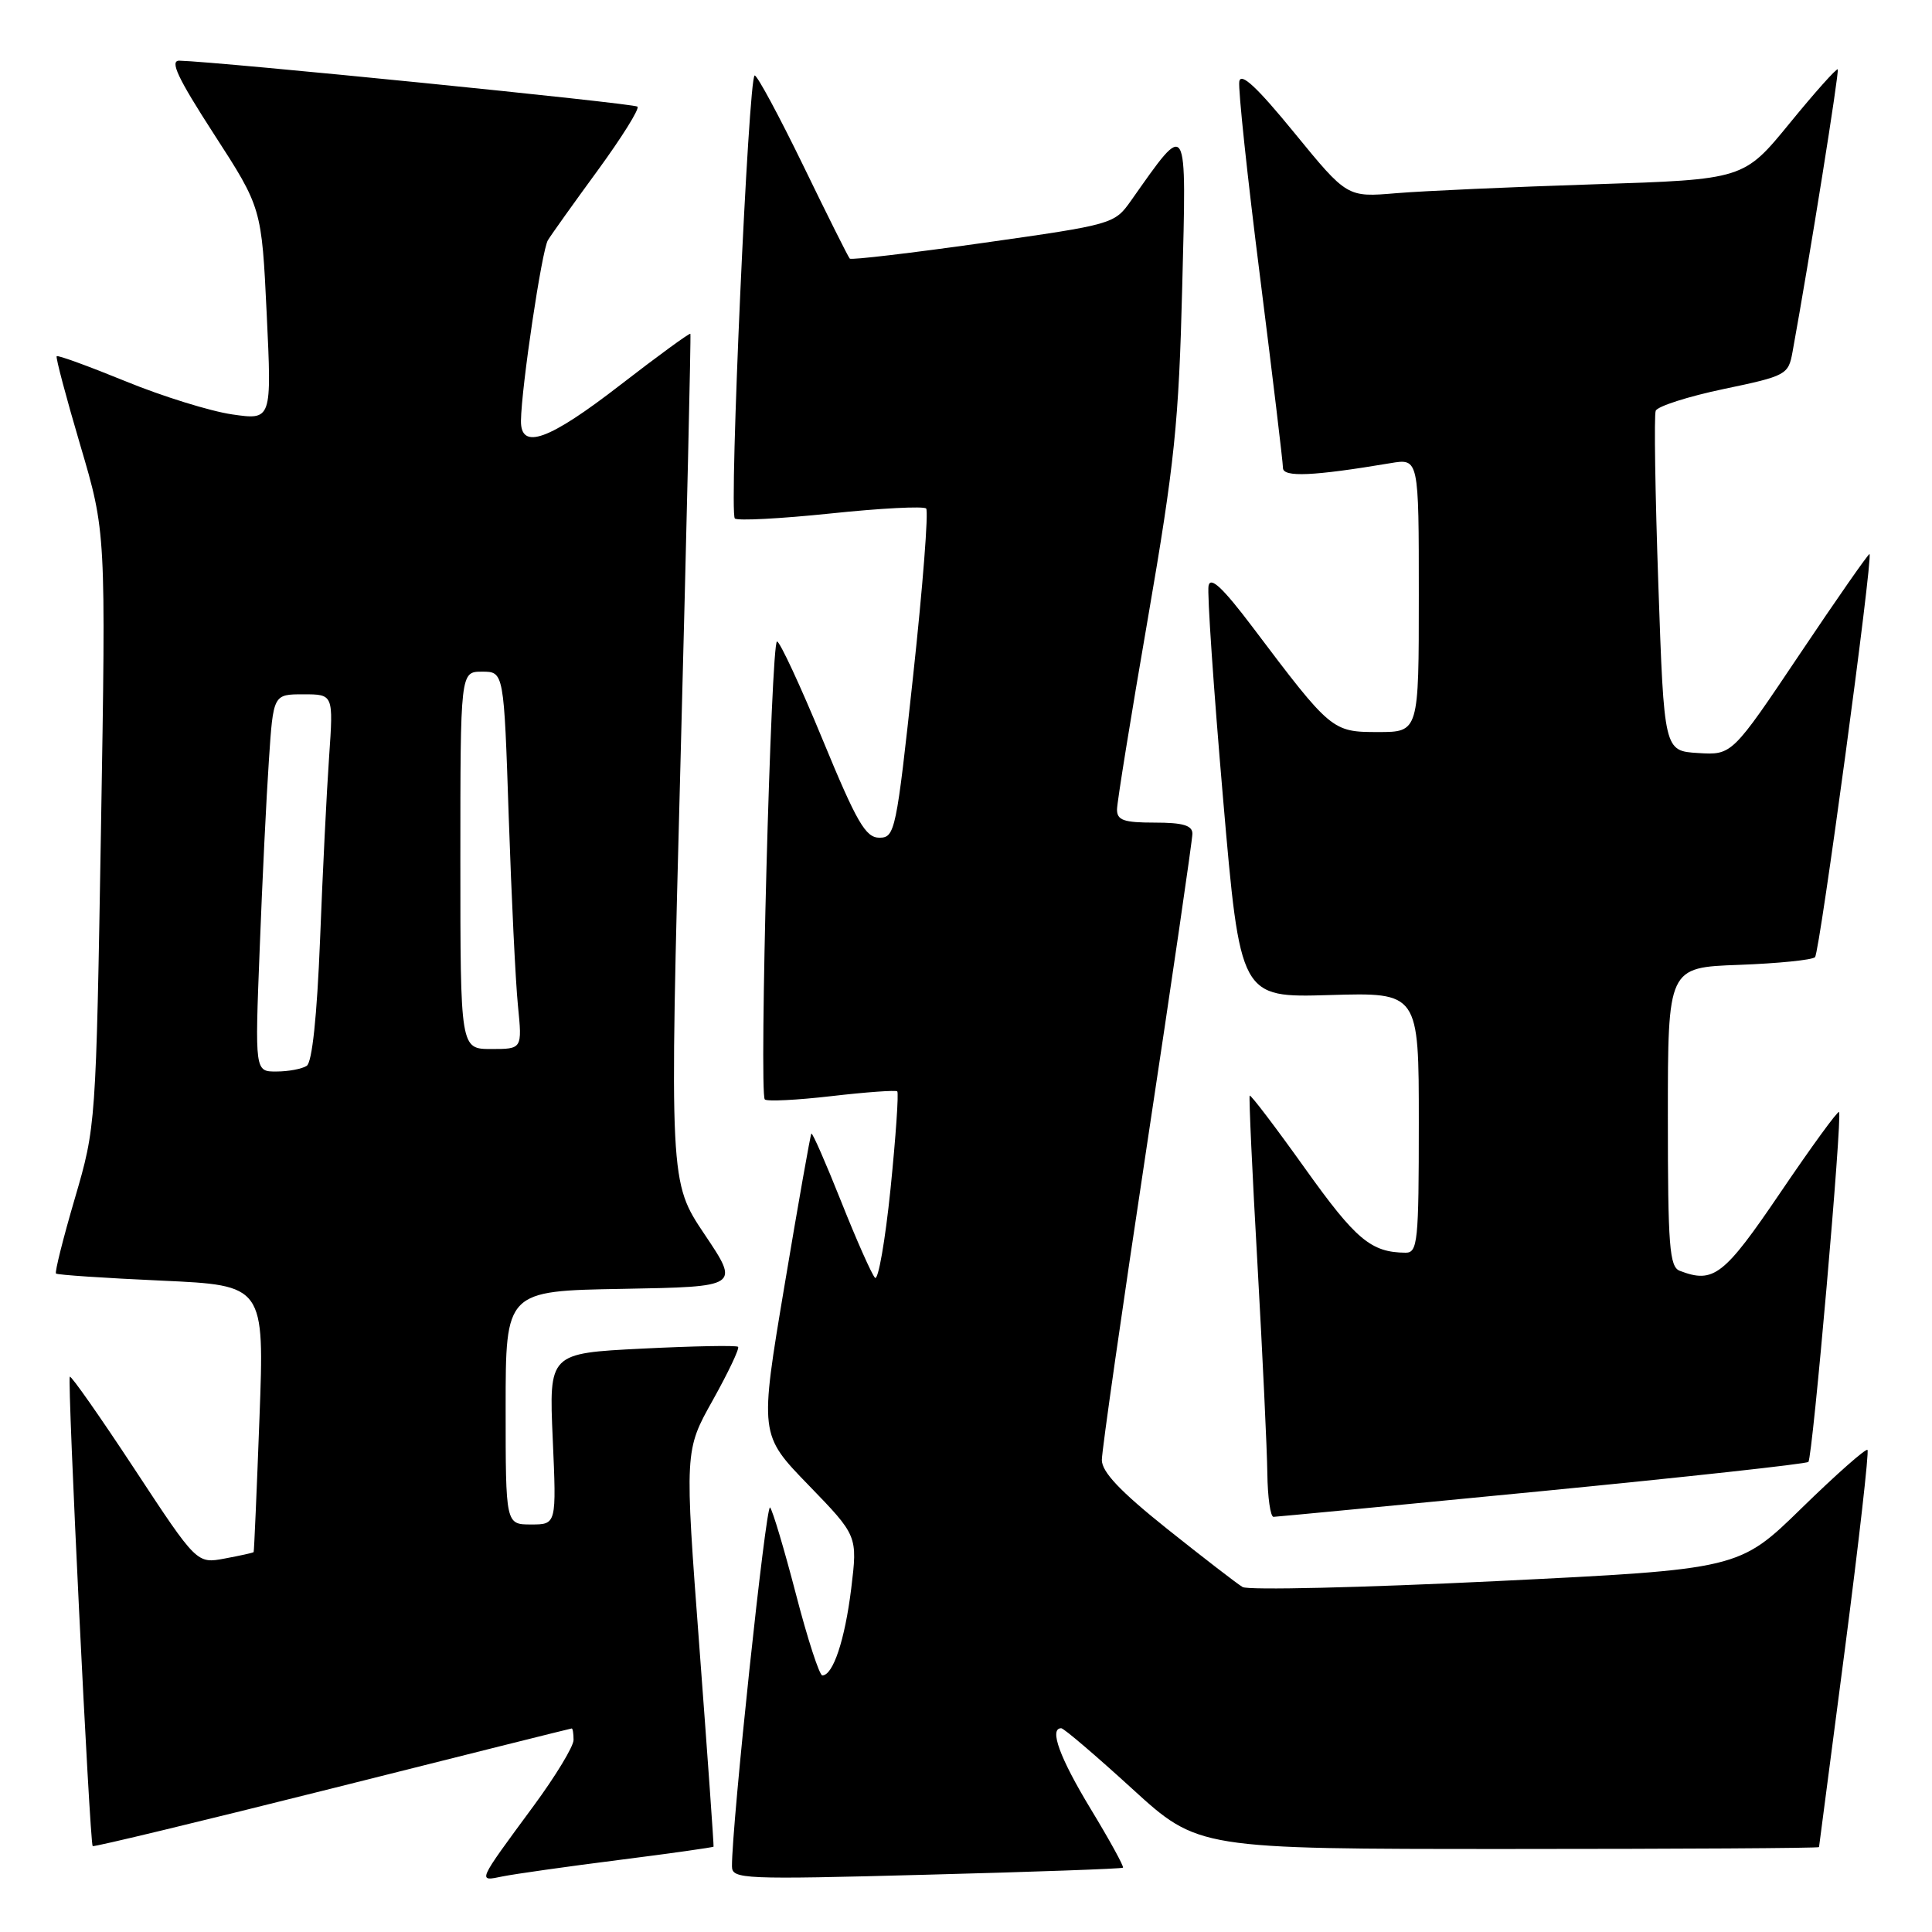 <?xml version="1.0" encoding="UTF-8" standalone="no"?>
<!DOCTYPE svg PUBLIC "-//W3C//DTD SVG 1.1//EN" "http://www.w3.org/Graphics/SVG/1.1/DTD/svg11.dtd" >
<svg xmlns="http://www.w3.org/2000/svg" xmlns:xlink="http://www.w3.org/1999/xlink" version="1.1" viewBox="0 0 256 256">
 <g >
 <path fill="currentColor"
d=" M 81.98 246.46 C 88.84 245.59 94.50 244.79 94.55 244.69 C 94.60 244.58 93.76 232.73 92.68 218.35 C 90.71 192.20 90.71 192.20 94.45 185.53 C 96.50 181.85 98.01 178.68 97.80 178.46 C 97.58 178.25 91.86 178.36 85.07 178.70 C 72.74 179.32 72.74 179.32 73.24 190.66 C 73.74 202.00 73.74 202.00 70.37 202.00 C 67.00 202.00 67.00 202.00 67.00 186.53 C 67.00 171.05 67.00 171.05 82.51 170.78 C 98.02 170.50 98.02 170.50 93.36 163.56 C 88.70 156.61 88.70 156.61 90.18 100.56 C 90.99 69.72 91.57 44.38 91.48 44.23 C 91.38 44.09 87.22 47.12 82.23 50.98 C 72.70 58.36 68.98 59.70 69.03 55.75 C 69.09 51.30 71.80 33.13 72.60 31.83 C 73.04 31.10 76.01 26.94 79.20 22.58 C 82.38 18.22 84.76 14.42 84.47 14.13 C 84.03 13.69 28.99 8.17 23.77 8.04 C 22.45 8.01 23.54 10.33 28.35 17.77 C 34.67 27.54 34.67 27.54 35.34 41.60 C 36.01 55.67 36.01 55.67 30.76 54.91 C 27.87 54.49 21.51 52.52 16.64 50.52 C 11.76 48.53 7.65 47.03 7.51 47.20 C 7.36 47.36 8.77 52.67 10.64 59.00 C 14.04 70.50 14.04 70.50 13.38 109.86 C 12.72 149.15 12.71 149.24 9.91 158.82 C 8.36 164.11 7.24 168.57 7.42 168.75 C 7.60 168.93 13.89 169.35 21.39 169.69 C 35.04 170.31 35.04 170.31 34.38 187.91 C 34.02 197.58 33.67 205.57 33.61 205.66 C 33.55 205.75 31.83 206.13 29.79 206.51 C 26.08 207.21 26.08 207.21 17.82 194.65 C 13.28 187.75 9.42 182.24 9.25 182.42 C 8.89 182.78 11.89 244.22 12.28 244.62 C 12.43 244.76 26.71 241.32 44.02 236.97 C 61.33 232.61 75.61 229.04 75.75 229.03 C 75.89 229.01 76.00 229.70 76.00 230.55 C 76.00 231.41 73.61 235.35 70.70 239.30 C 63.15 249.55 63.25 249.32 66.62 248.63 C 68.21 248.31 75.12 247.33 81.98 246.46 Z  M 148.80 247.48 C 148.96 247.35 147.05 243.86 144.55 239.74 C 140.42 232.93 138.98 229.00 140.62 229.00 C 140.96 229.00 145.18 232.60 150.00 237.00 C 158.76 245.00 158.76 245.00 199.88 245.00 C 222.50 245.00 241.01 244.89 241.03 244.75 C 241.05 244.61 242.59 232.80 244.46 218.51 C 246.32 204.21 247.67 192.34 247.45 192.12 C 247.23 191.90 243.31 195.36 238.74 199.82 C 230.44 207.93 230.44 207.93 198.20 209.51 C 180.48 210.37 165.38 210.73 164.65 210.29 C 163.92 209.86 159.43 206.39 154.66 202.59 C 148.44 197.62 146.00 195.05 146.00 193.45 C 146.00 192.22 148.70 173.38 152.00 151.58 C 155.30 129.78 158.00 111.28 158.00 110.47 C 158.00 109.37 156.74 109.00 153.00 109.00 C 148.90 109.00 148.00 108.69 148.01 107.25 C 148.02 106.29 149.85 94.93 152.09 82.00 C 155.65 61.36 156.20 56.01 156.65 38.00 C 157.22 15.41 157.47 15.82 149.85 26.61 C 147.67 29.69 147.46 29.75 130.31 32.18 C 120.77 33.53 112.80 34.47 112.60 34.27 C 112.40 34.07 109.63 28.53 106.44 21.95 C 103.24 15.38 100.35 10.00 100.00 10.00 C 99.18 10.00 96.58 67.91 97.37 68.70 C 97.70 69.03 103.40 68.73 110.04 68.04 C 116.68 67.34 122.38 67.05 122.72 67.38 C 123.05 67.72 122.28 77.67 121.00 89.50 C 118.77 110.14 118.59 111.00 116.52 111.00 C 114.70 111.00 113.53 108.99 109.00 98.00 C 106.05 90.85 103.33 85.00 102.96 85.00 C 102.16 85.00 100.57 144.90 101.34 145.68 C 101.63 145.97 105.61 145.77 110.19 145.24 C 114.76 144.71 118.68 144.43 118.89 144.61 C 119.10 144.80 118.70 150.61 118.00 157.53 C 117.29 164.45 116.36 169.75 115.94 169.31 C 115.51 168.86 113.49 164.32 111.46 159.21 C 109.42 154.09 107.65 150.04 107.51 150.21 C 107.38 150.37 105.78 159.41 103.96 170.29 C 100.64 190.09 100.64 190.09 107.14 196.79 C 113.64 203.50 113.64 203.50 112.79 210.50 C 111.95 217.30 110.39 222.00 108.96 222.00 C 108.58 222.00 107.00 217.16 105.47 211.25 C 103.93 205.34 102.39 200.16 102.04 199.75 C 101.50 199.11 96.95 241.93 96.99 247.30 C 97.00 249.00 98.38 249.06 122.75 248.41 C 136.91 248.04 148.63 247.62 148.80 247.48 Z  M 204.33 197.58 C 223.48 195.71 239.37 193.97 239.62 193.71 C 240.18 193.15 244.15 147.81 243.68 147.35 C 243.50 147.17 240.02 151.96 235.93 157.99 C 228.43 169.05 227.07 170.11 222.58 168.39 C 221.21 167.87 221.00 165.12 221.00 147.99 C 221.00 128.19 221.00 128.19 230.42 127.85 C 235.60 127.66 240.14 127.20 240.50 126.83 C 241.12 126.21 248.20 73.83 247.72 73.42 C 247.60 73.31 243.45 79.26 238.50 86.64 C 229.50 100.06 229.50 100.06 225.00 99.78 C 220.50 99.50 220.50 99.50 219.74 77.50 C 219.32 65.40 219.16 55.02 219.39 54.43 C 219.62 53.84 223.66 52.54 228.38 51.55 C 236.70 49.81 236.97 49.66 237.52 46.63 C 239.81 34.05 243.74 9.44 243.51 9.19 C 243.35 9.03 240.48 12.24 237.14 16.33 C 231.05 23.78 231.05 23.78 211.28 24.42 C 200.40 24.77 188.57 25.30 185.00 25.60 C 178.50 26.15 178.50 26.15 171.50 17.59 C 166.54 11.52 164.41 9.54 164.21 10.81 C 164.05 11.79 165.28 23.42 166.96 36.66 C 168.63 49.90 170.00 61.30 170.00 62.00 C 170.00 63.27 174.00 63.09 184.25 61.37 C 188.00 60.74 188.00 60.74 188.00 78.87 C 188.00 97.00 188.00 97.00 182.60 97.00 C 176.52 97.00 176.37 96.88 166.00 83.13 C 162.04 77.89 160.40 76.34 160.14 77.61 C 159.94 78.58 160.81 91.26 162.06 105.79 C 164.34 132.20 164.34 132.20 176.17 131.85 C 188.00 131.50 188.00 131.50 188.00 148.75 C 188.00 164.52 187.85 166.00 186.25 165.99 C 181.67 165.95 179.67 164.28 172.92 154.82 C 169.01 149.34 165.71 145.00 165.59 145.18 C 165.47 145.36 165.93 155.40 166.62 167.50 C 167.30 179.60 167.89 192.09 167.93 195.25 C 167.97 198.41 168.34 201.00 168.75 200.99 C 169.16 200.98 185.17 199.45 204.33 197.58 Z  M 34.41 125.75 C 34.75 116.81 35.30 105.56 35.63 100.75 C 36.21 92.00 36.21 92.00 40.20 92.00 C 44.18 92.00 44.18 92.00 43.61 100.25 C 43.29 104.79 42.75 115.70 42.41 124.50 C 42.00 134.71 41.36 140.77 40.64 141.23 C 40.01 141.64 38.21 141.98 36.64 141.98 C 33.77 142.00 33.77 142.00 34.41 125.75 Z  M 61.00 114.00 C 61.00 89.00 61.00 89.00 63.88 89.00 C 66.77 89.00 66.77 89.00 67.41 108.25 C 67.77 118.84 68.31 130.09 68.63 133.25 C 69.20 139.00 69.20 139.00 65.10 139.00 C 61.00 139.00 61.00 139.00 61.00 114.00 Z "/>
</g>
</svg>